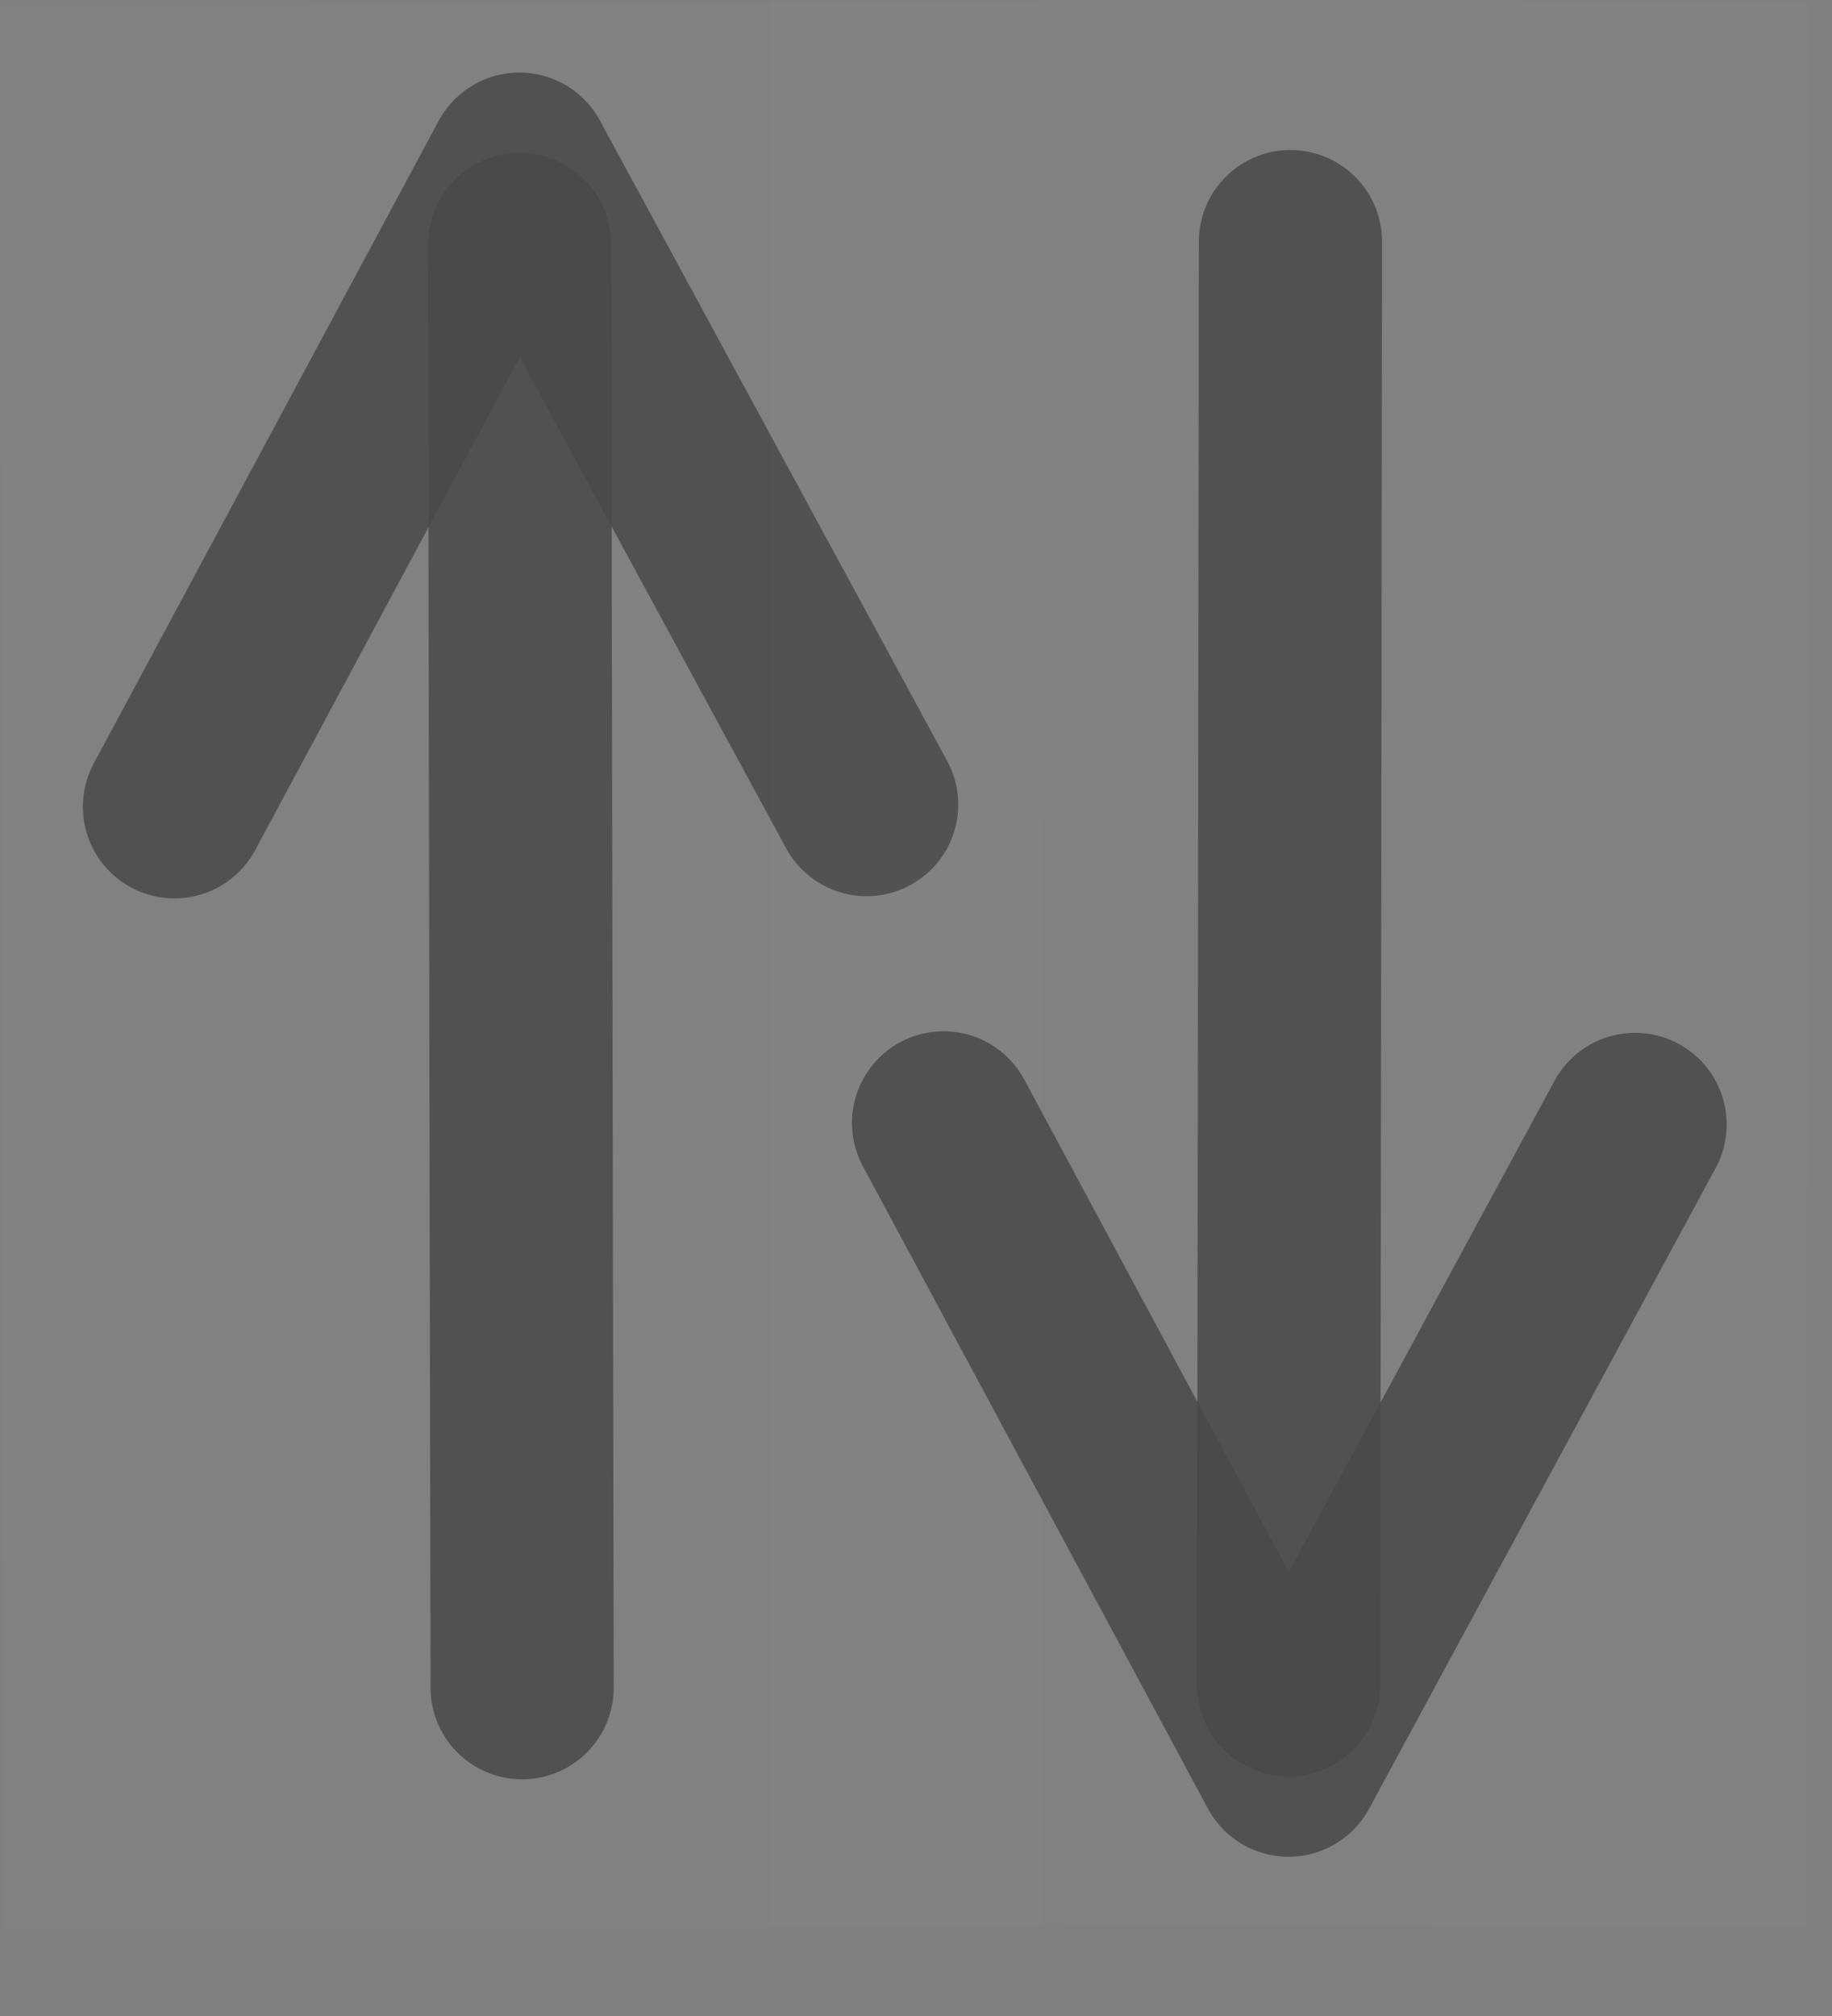 <svg width="20" height="22" viewBox="0 0 20 22" fill="none" xmlns="http://www.w3.org/2000/svg">
<rect x="0" y="0" width="20" height="22" fill="#808080" stroke="none"/>
<g clip-path="url(#clip0_529_3726)">
<path d="M11.372 21.024L11.334 0.025L-2.68991e-05 0.06L0.038 21.06L11.372 21.024Z" fill="white" fill-opacity="0.01"/>
<path d="M5.672 2.667L5.7 18.417" stroke="#494949" stroke-opacity="0.85" stroke-width="2" stroke-linecap="round" stroke-linejoin="round"/>
<path d="M1.905 8.804L5.67 1.792L9.461 8.78" stroke="#494949" stroke-opacity="0.85" stroke-width="2" stroke-linecap="round" stroke-linejoin="round"/>
</g>
<g clip-path="url(#clip1_529_3726)">
<path d="M8.429 1.66893e-06L8.402 21L19.727 21.025L19.753 0.025L8.429 1.66893e-06Z" fill="white" fill-opacity="0.01"/>
<path d="M14.068 18.387L14.088 2.637" stroke="#494949" stroke-opacity="0.85" stroke-width="2" stroke-linecap="round" stroke-linejoin="round"/>
<path d="M17.85 12.271L14.067 19.262L10.301 12.254" stroke="#494949" stroke-opacity="0.85" stroke-width="2" stroke-linecap="round" stroke-linejoin="round"/>
</g>
<defs>
<clipPath id="clip0_529_3726">
<rect width="21" height="11.334" fill="white" transform="matrix(0.002 1 -1 0.003 11.334 0.025)"/>
</clipPath>
<clipPath id="clip1_529_3726">
<rect width="21" height="11.324" fill="white" transform="matrix(0.001 -1 1 0.002 8.402 21)"/>
</clipPath>
</defs>
</svg>
